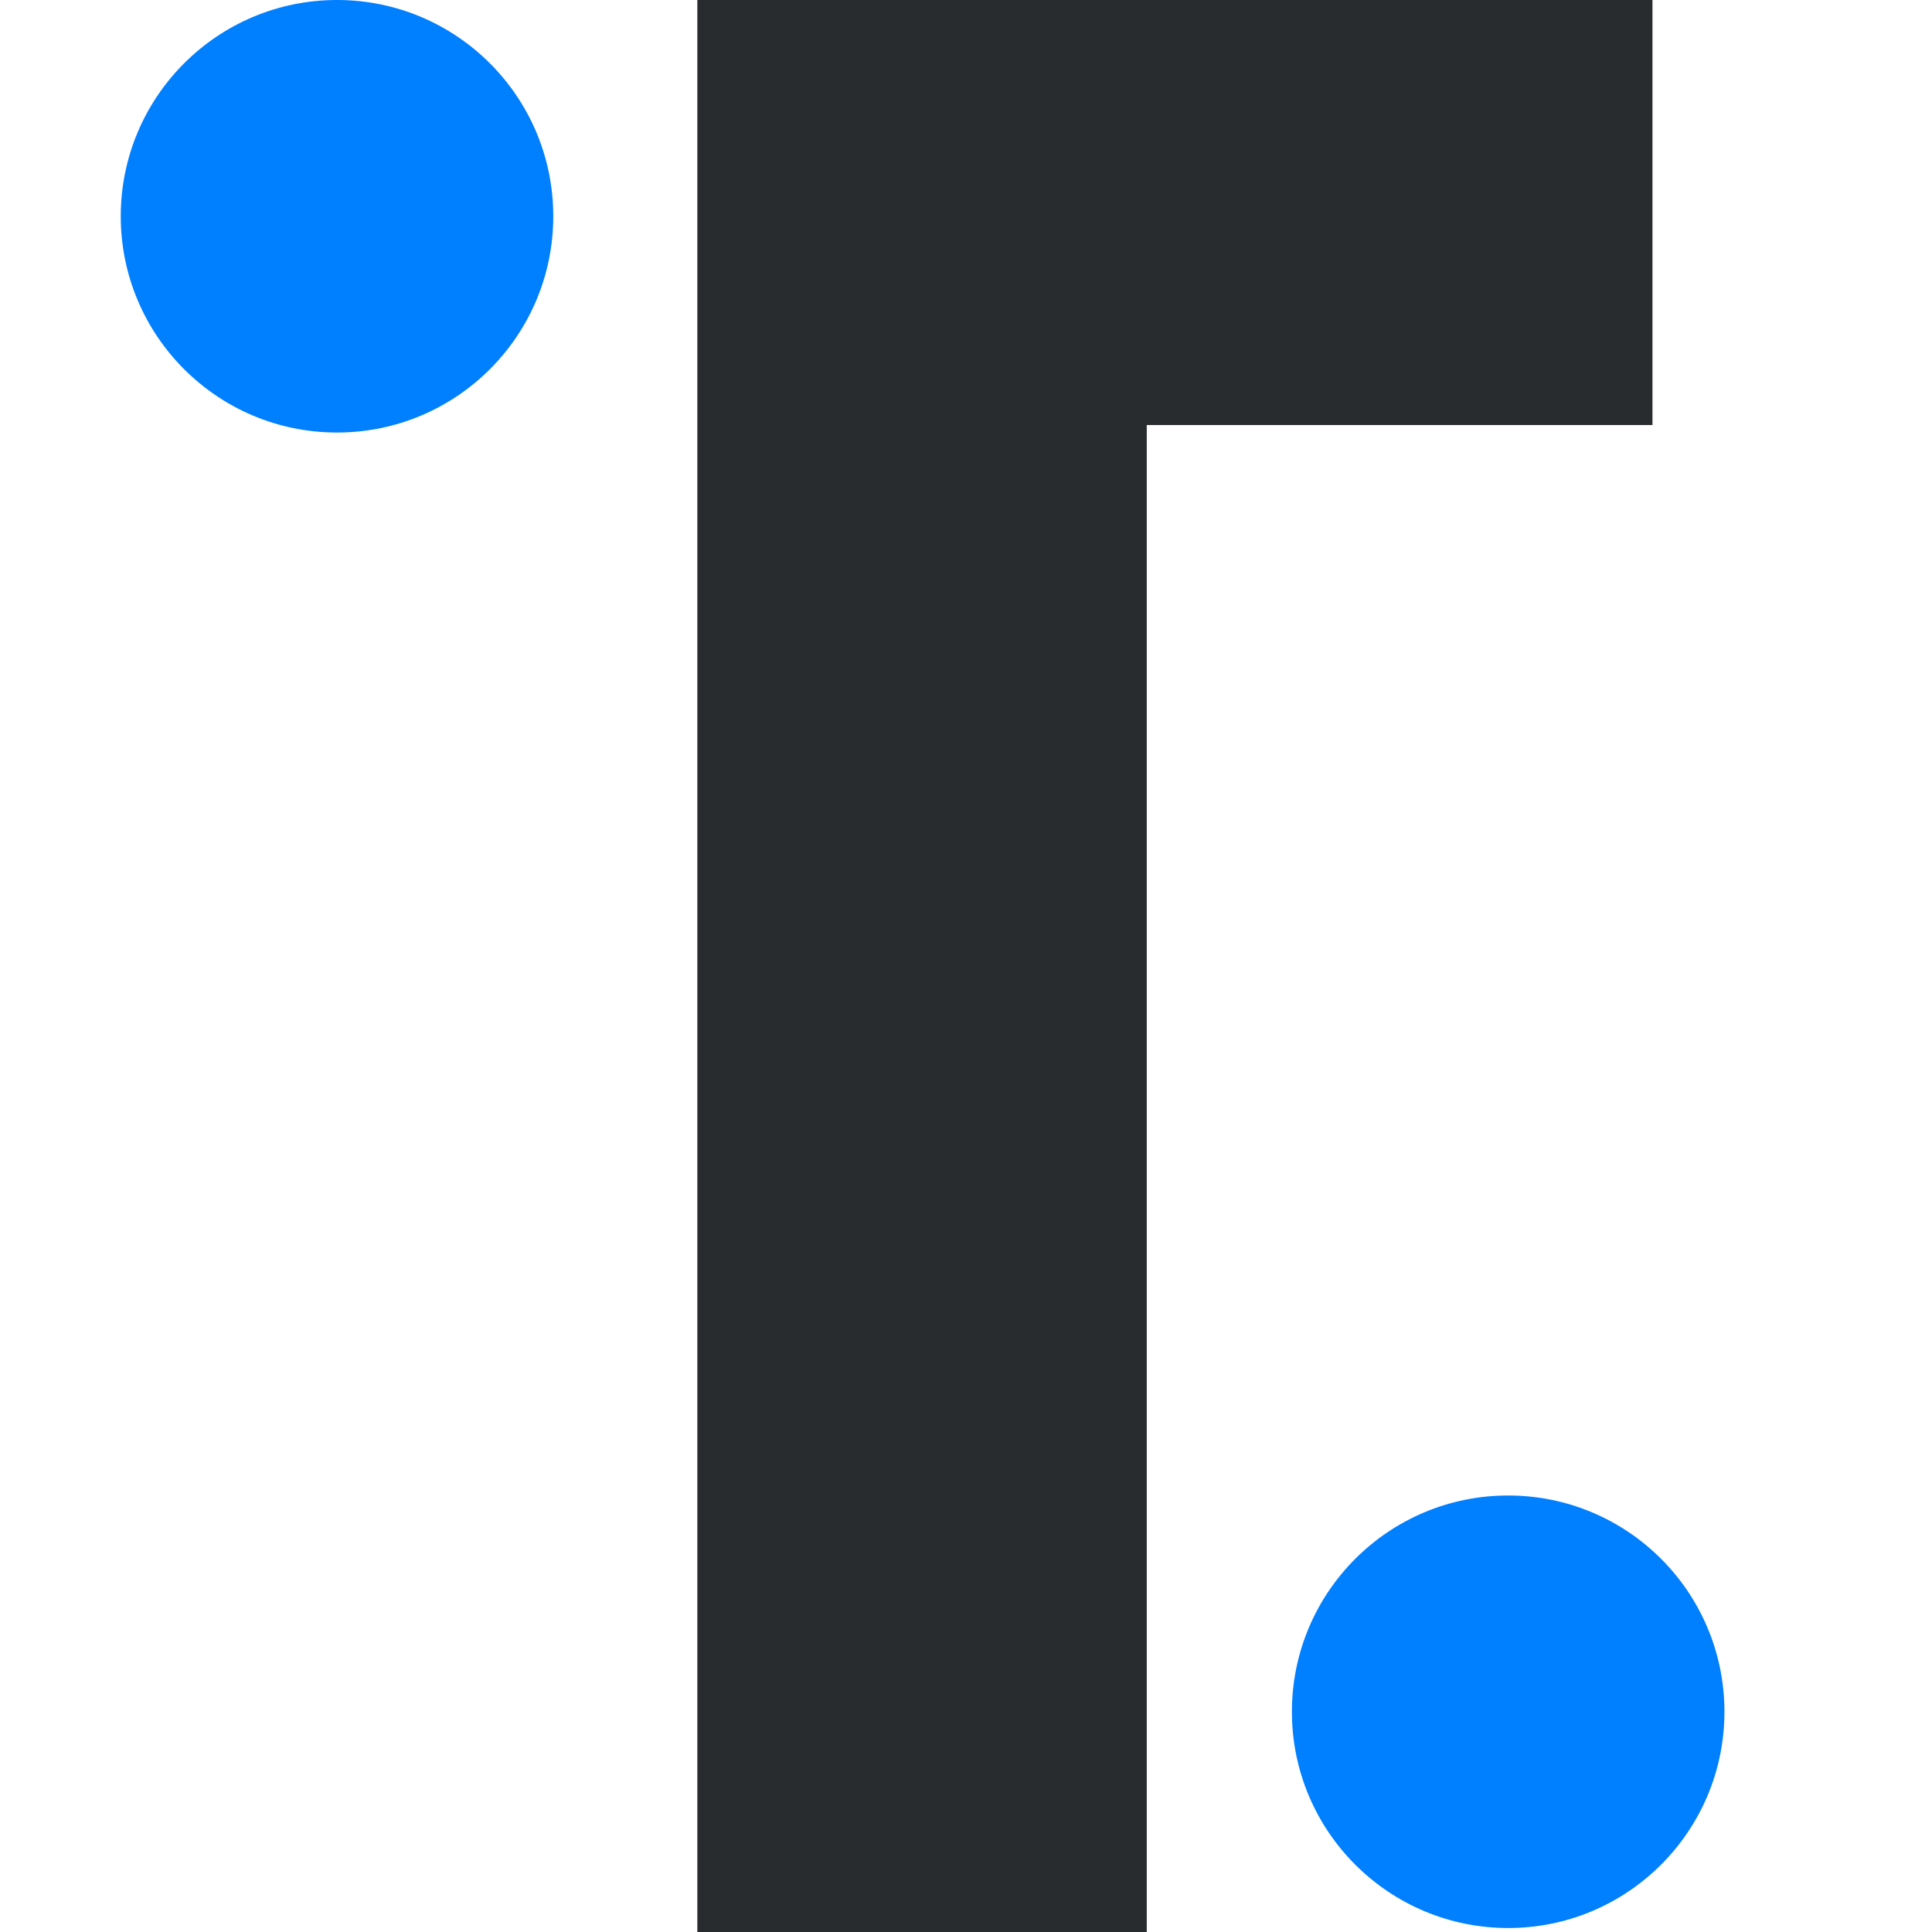<svg width="16" height="16" viewBox="0 0 16 16" fill="none" xmlns="http://www.w3.org/2000/svg">
<path d="M13.685 0H5.775L5.775 3.52V16H9.497V3.52H13.685V0Z" fill="#292C2F"/>
<circle cx="2.791" cy="1.791" r="1.791" fill="#007FFF"/>
<circle cx="12.49" cy="14.176" r="1.791" fill="#007FFF"/>
</svg>
